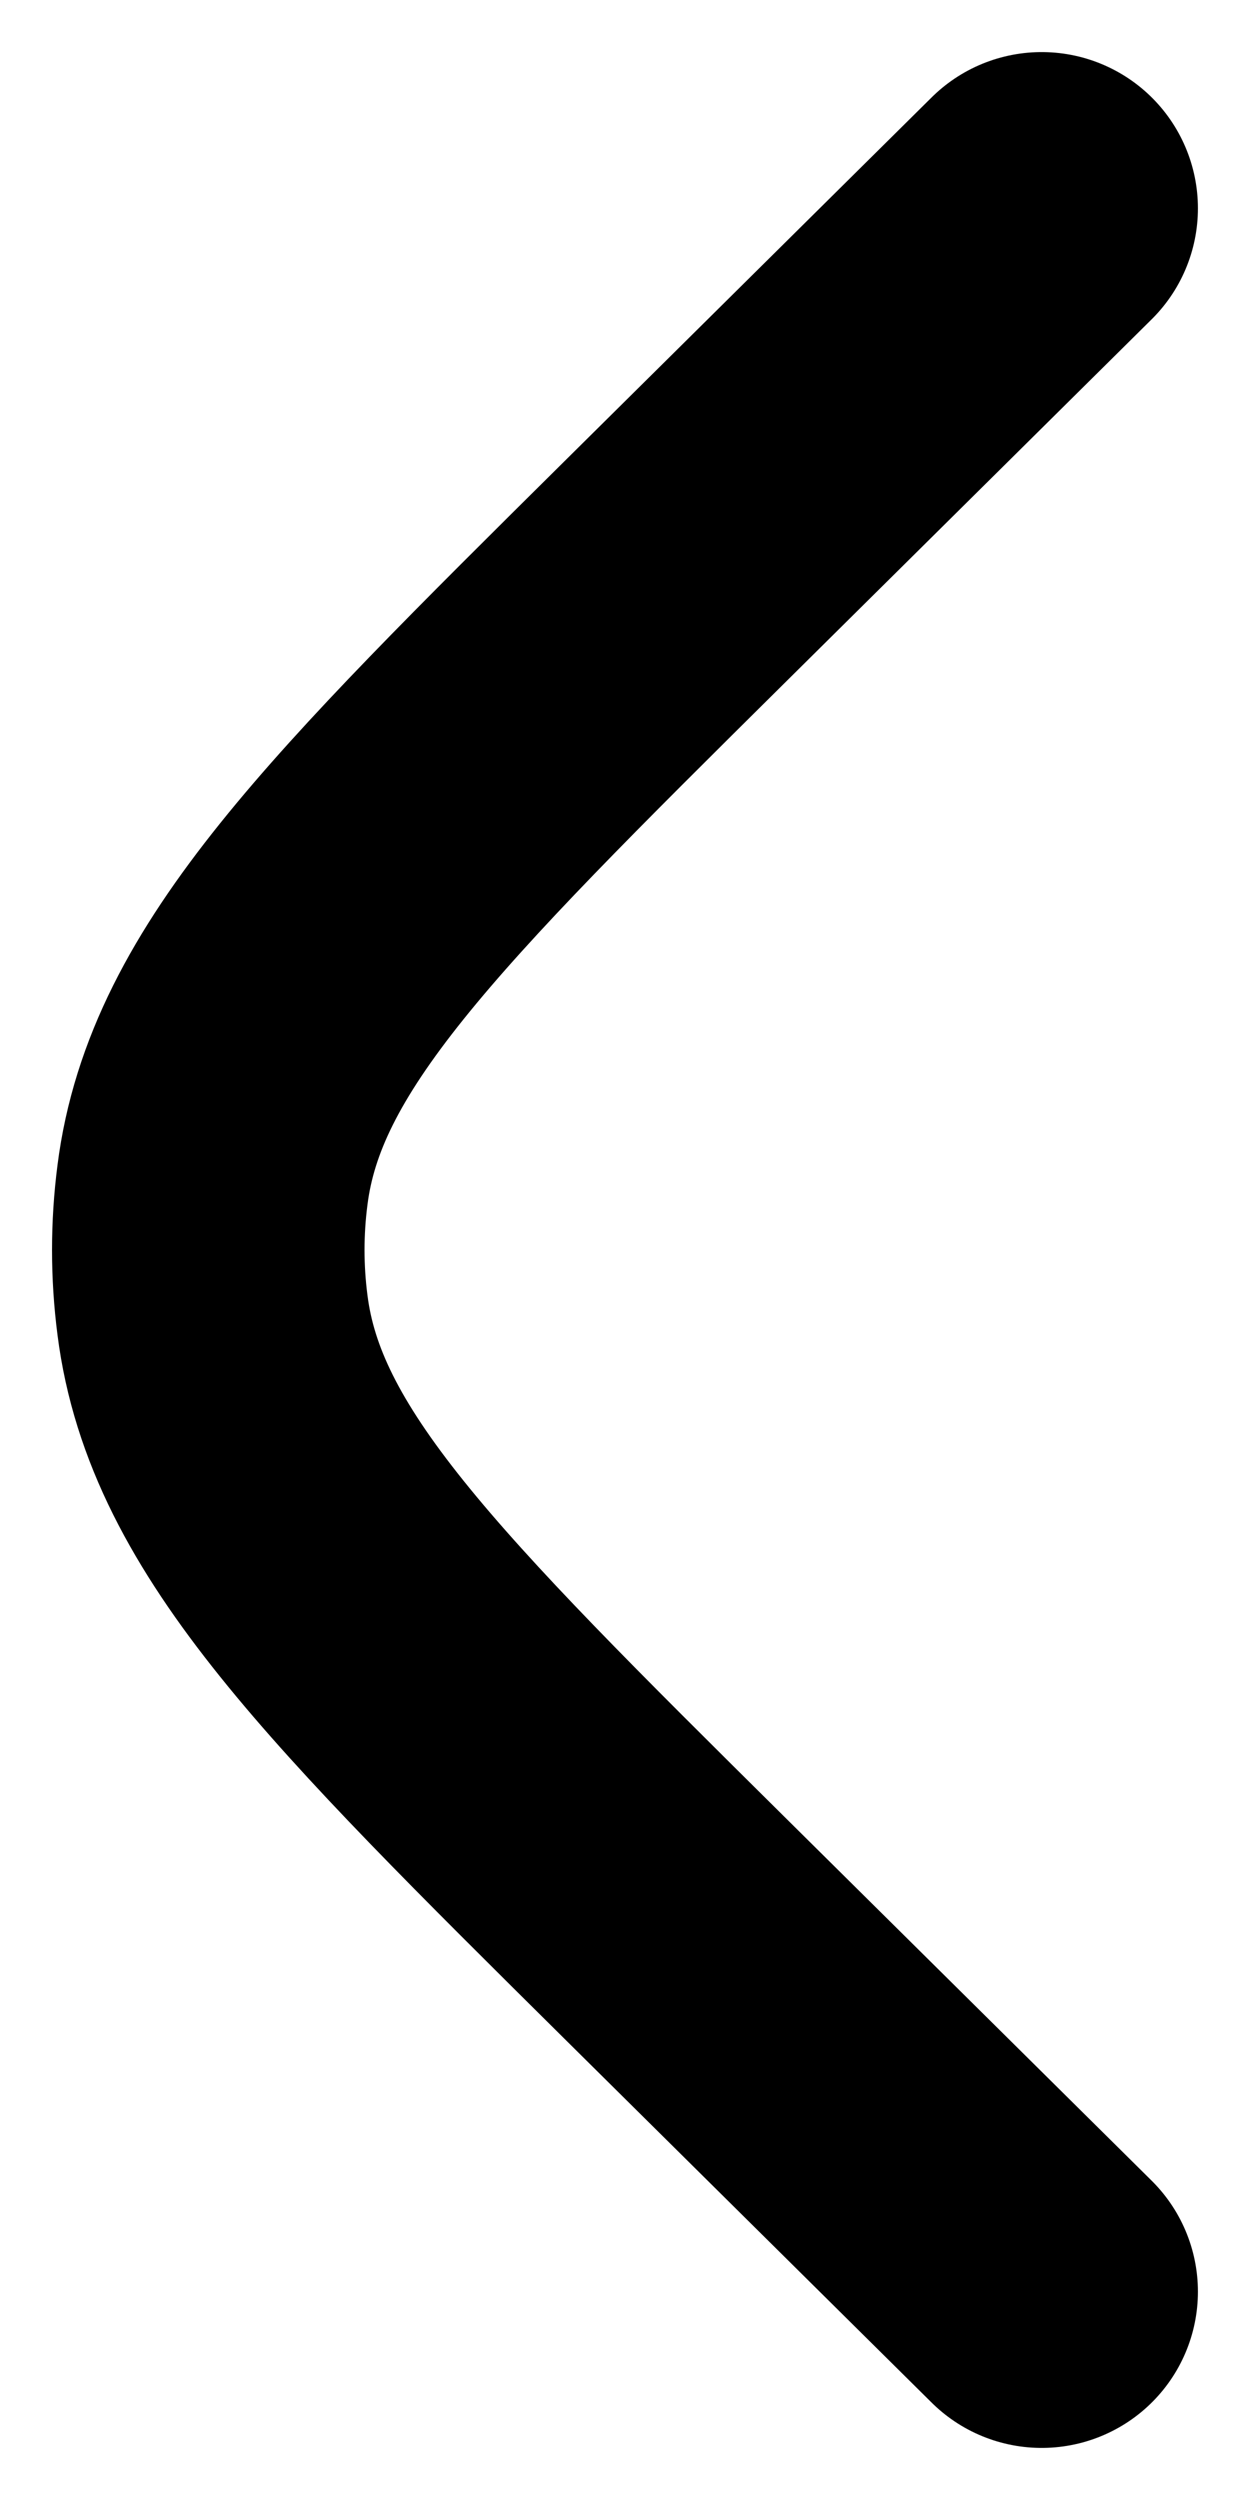 <svg width="6" height="12" viewBox="0 0 6 12" fill="none" xmlns="http://www.w3.org/2000/svg">
<path d="M5 1L3.237 2.747C1.831 4.141 1.128 4.837 1.02 5.687C0.993 5.895 0.993 6.105 1.02 6.313C1.128 7.163 1.831 7.859 3.237 9.253L5 11" stroke="black" stroke-width="1.5" stroke-linecap="round"/>
</svg>
